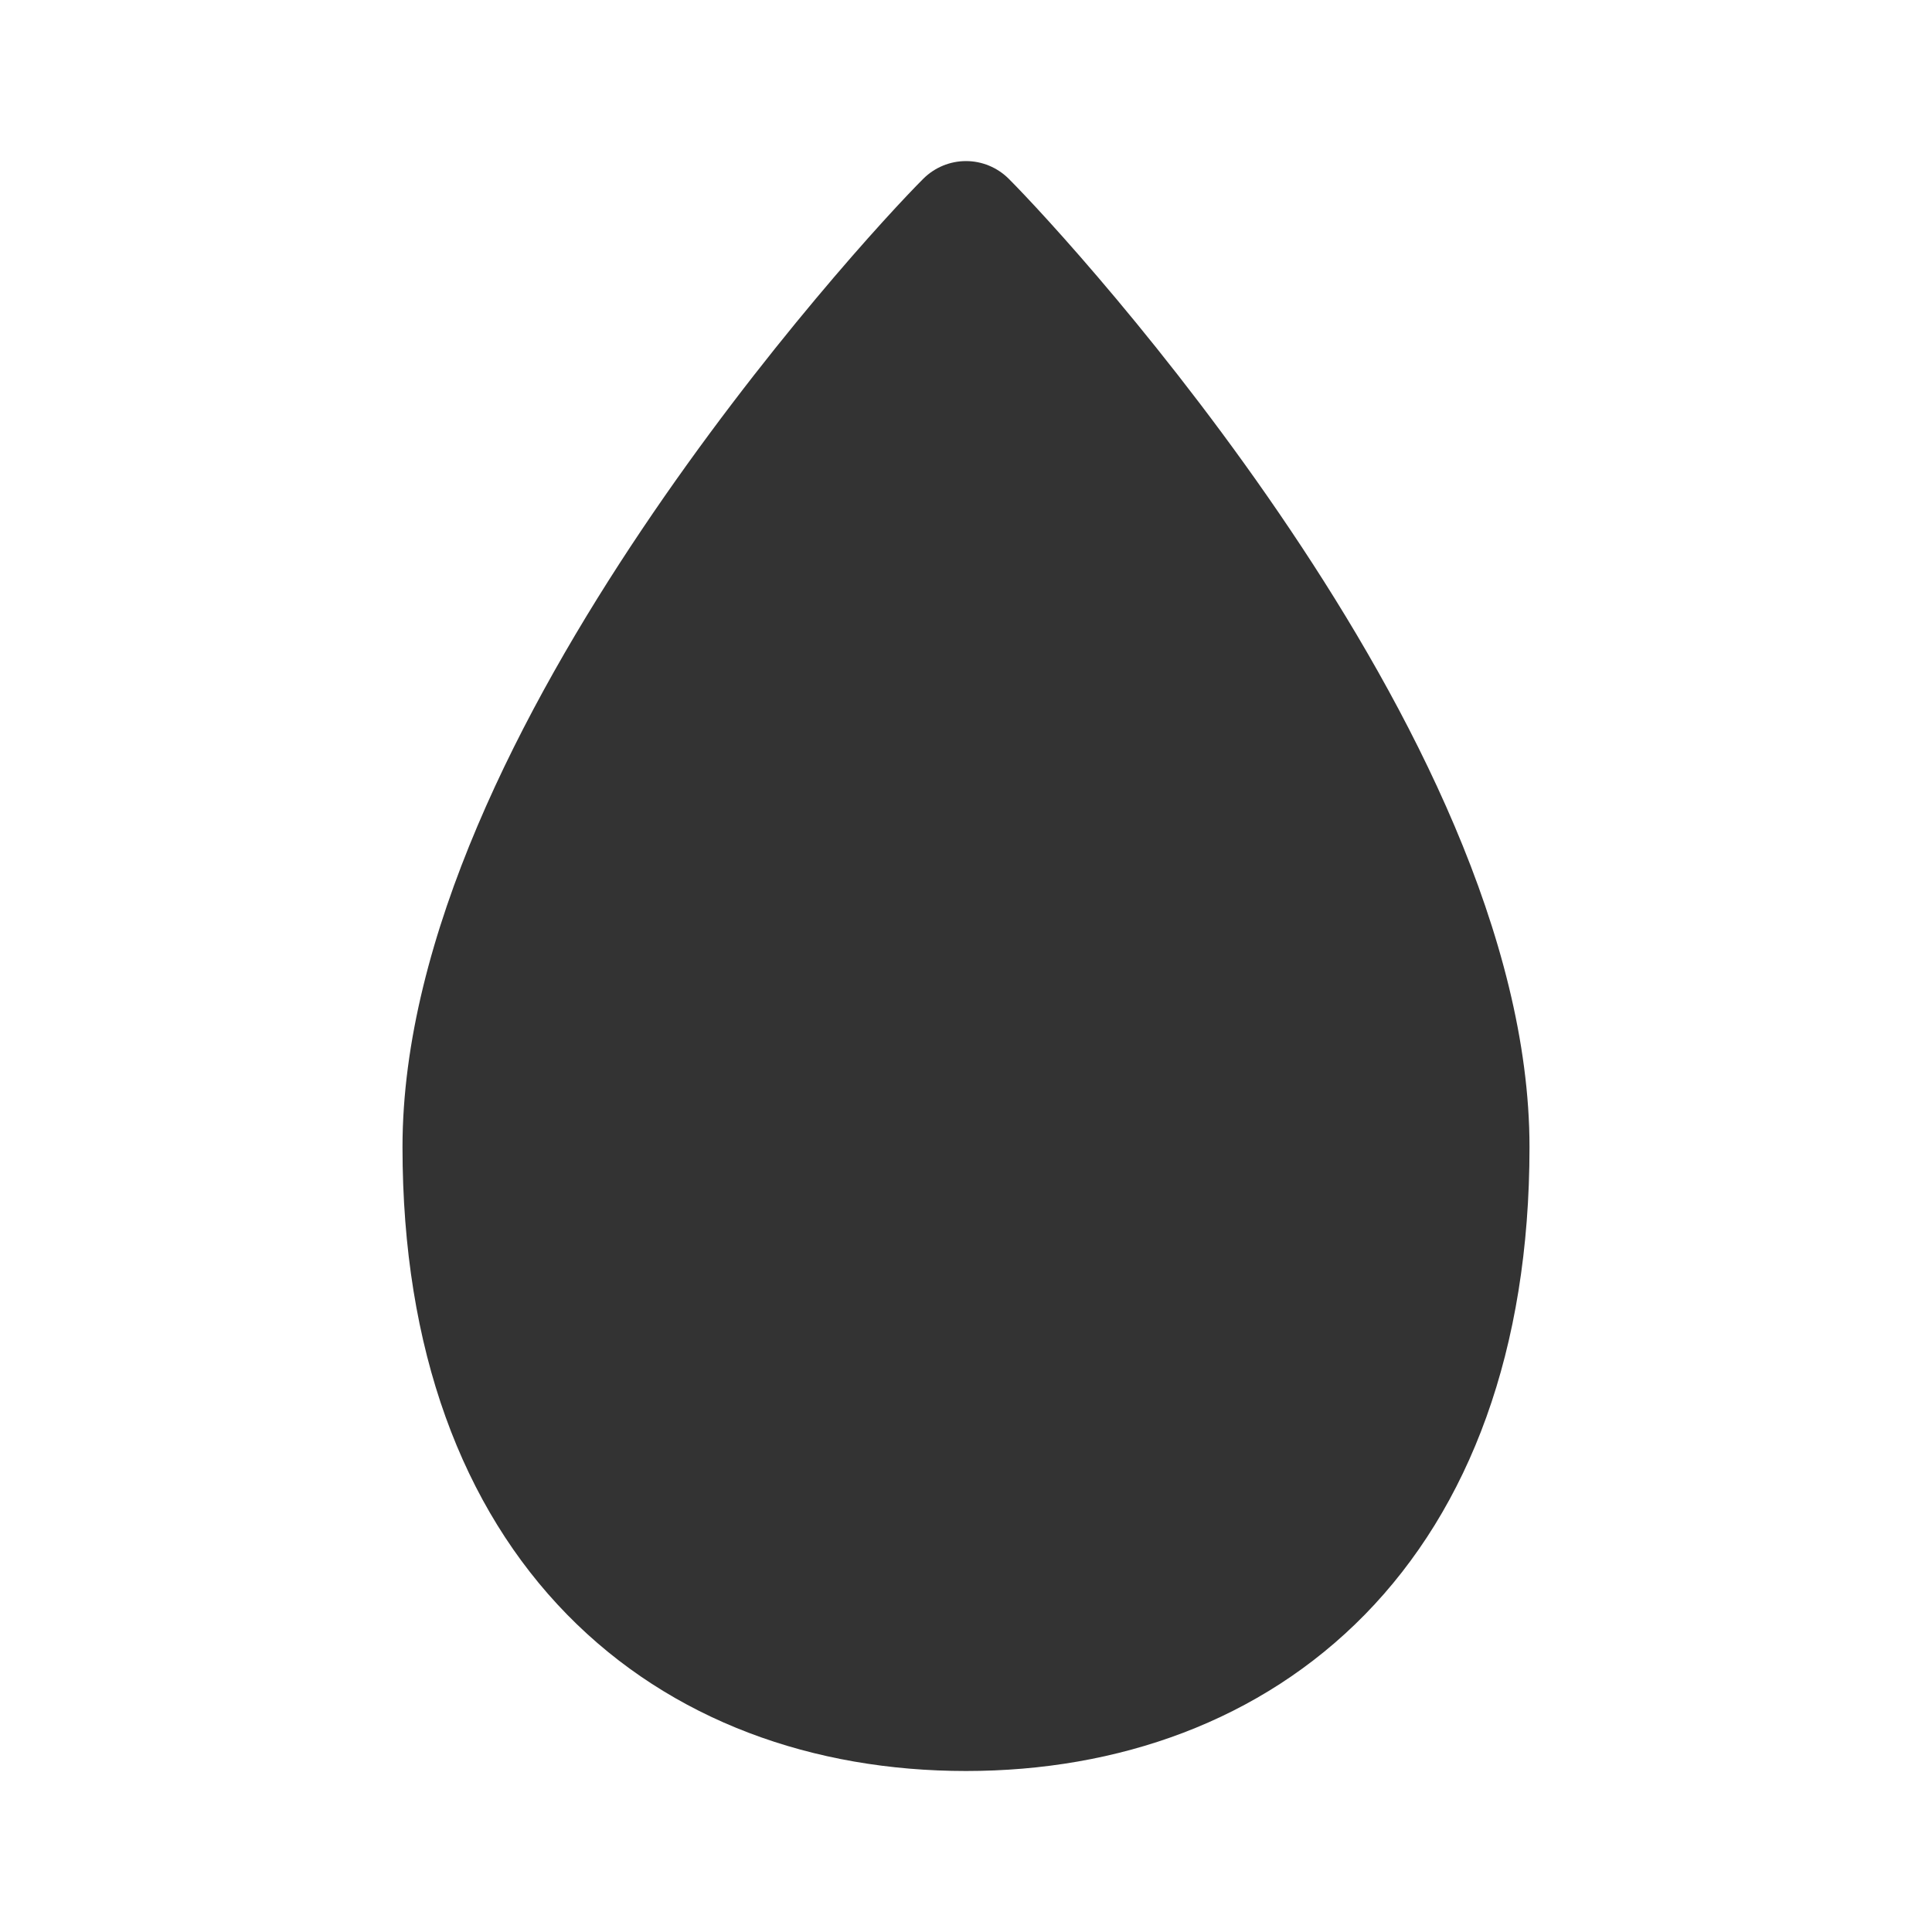 <svg width="24" height="24" viewBox="0 0 24 24" fill="none" xmlns="http://www.w3.org/2000/svg">
<path d="M11.47 2.22C11.611 2.08 11.801 2.001 12 2.001C12.199 2.001 12.389 2.08 12.53 2.22C12.933 2.623 14.529 4.347 16.029 6.582C17.509 8.785 19 11.635 19 14.25C19 16.774 18.254 18.729 16.956 20.056C15.659 21.38 13.889 22 12 22C10.11 22 8.341 21.381 7.044 20.056C5.746 18.729 5 16.774 5 14.25C5 11.635 6.492 8.785 7.971 6.582C9.471 4.347 11.067 2.622 11.47 2.22Z" fill="#333333"/>
</svg>
